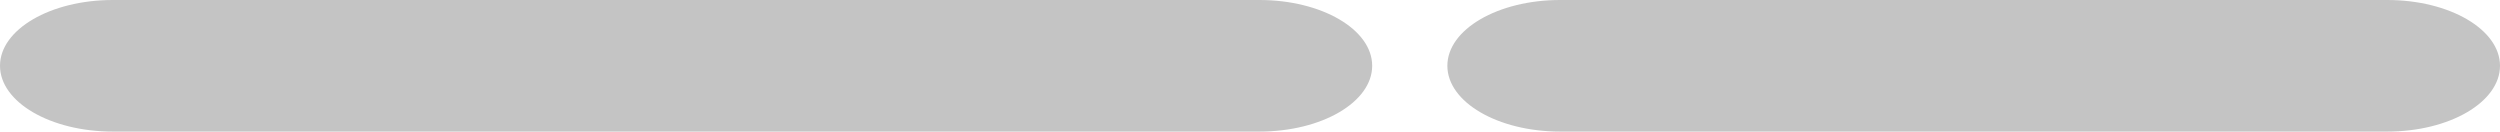 <svg width="133" height="7" viewBox="0 0 133 7" fill="none" xmlns="http://www.w3.org/2000/svg">
<path d="M67 0H6C2.686 0 0 1.567 0 3.5C0 5.433 2.686 7 6 7H67C70.314 7 73 5.433 73 3.5C73 1.567 70.314 0 67 0Z" fill="#C4C4C4"/>
<path d="M127 0H83C79.686 0 77 1.567 77 3.5C77 5.433 79.686 7 83 7H127C130.314 7 133 5.433 133 3.5C133 1.567 130.314 0 127 0Z" fill="#C4C4C4"/>
</svg>
